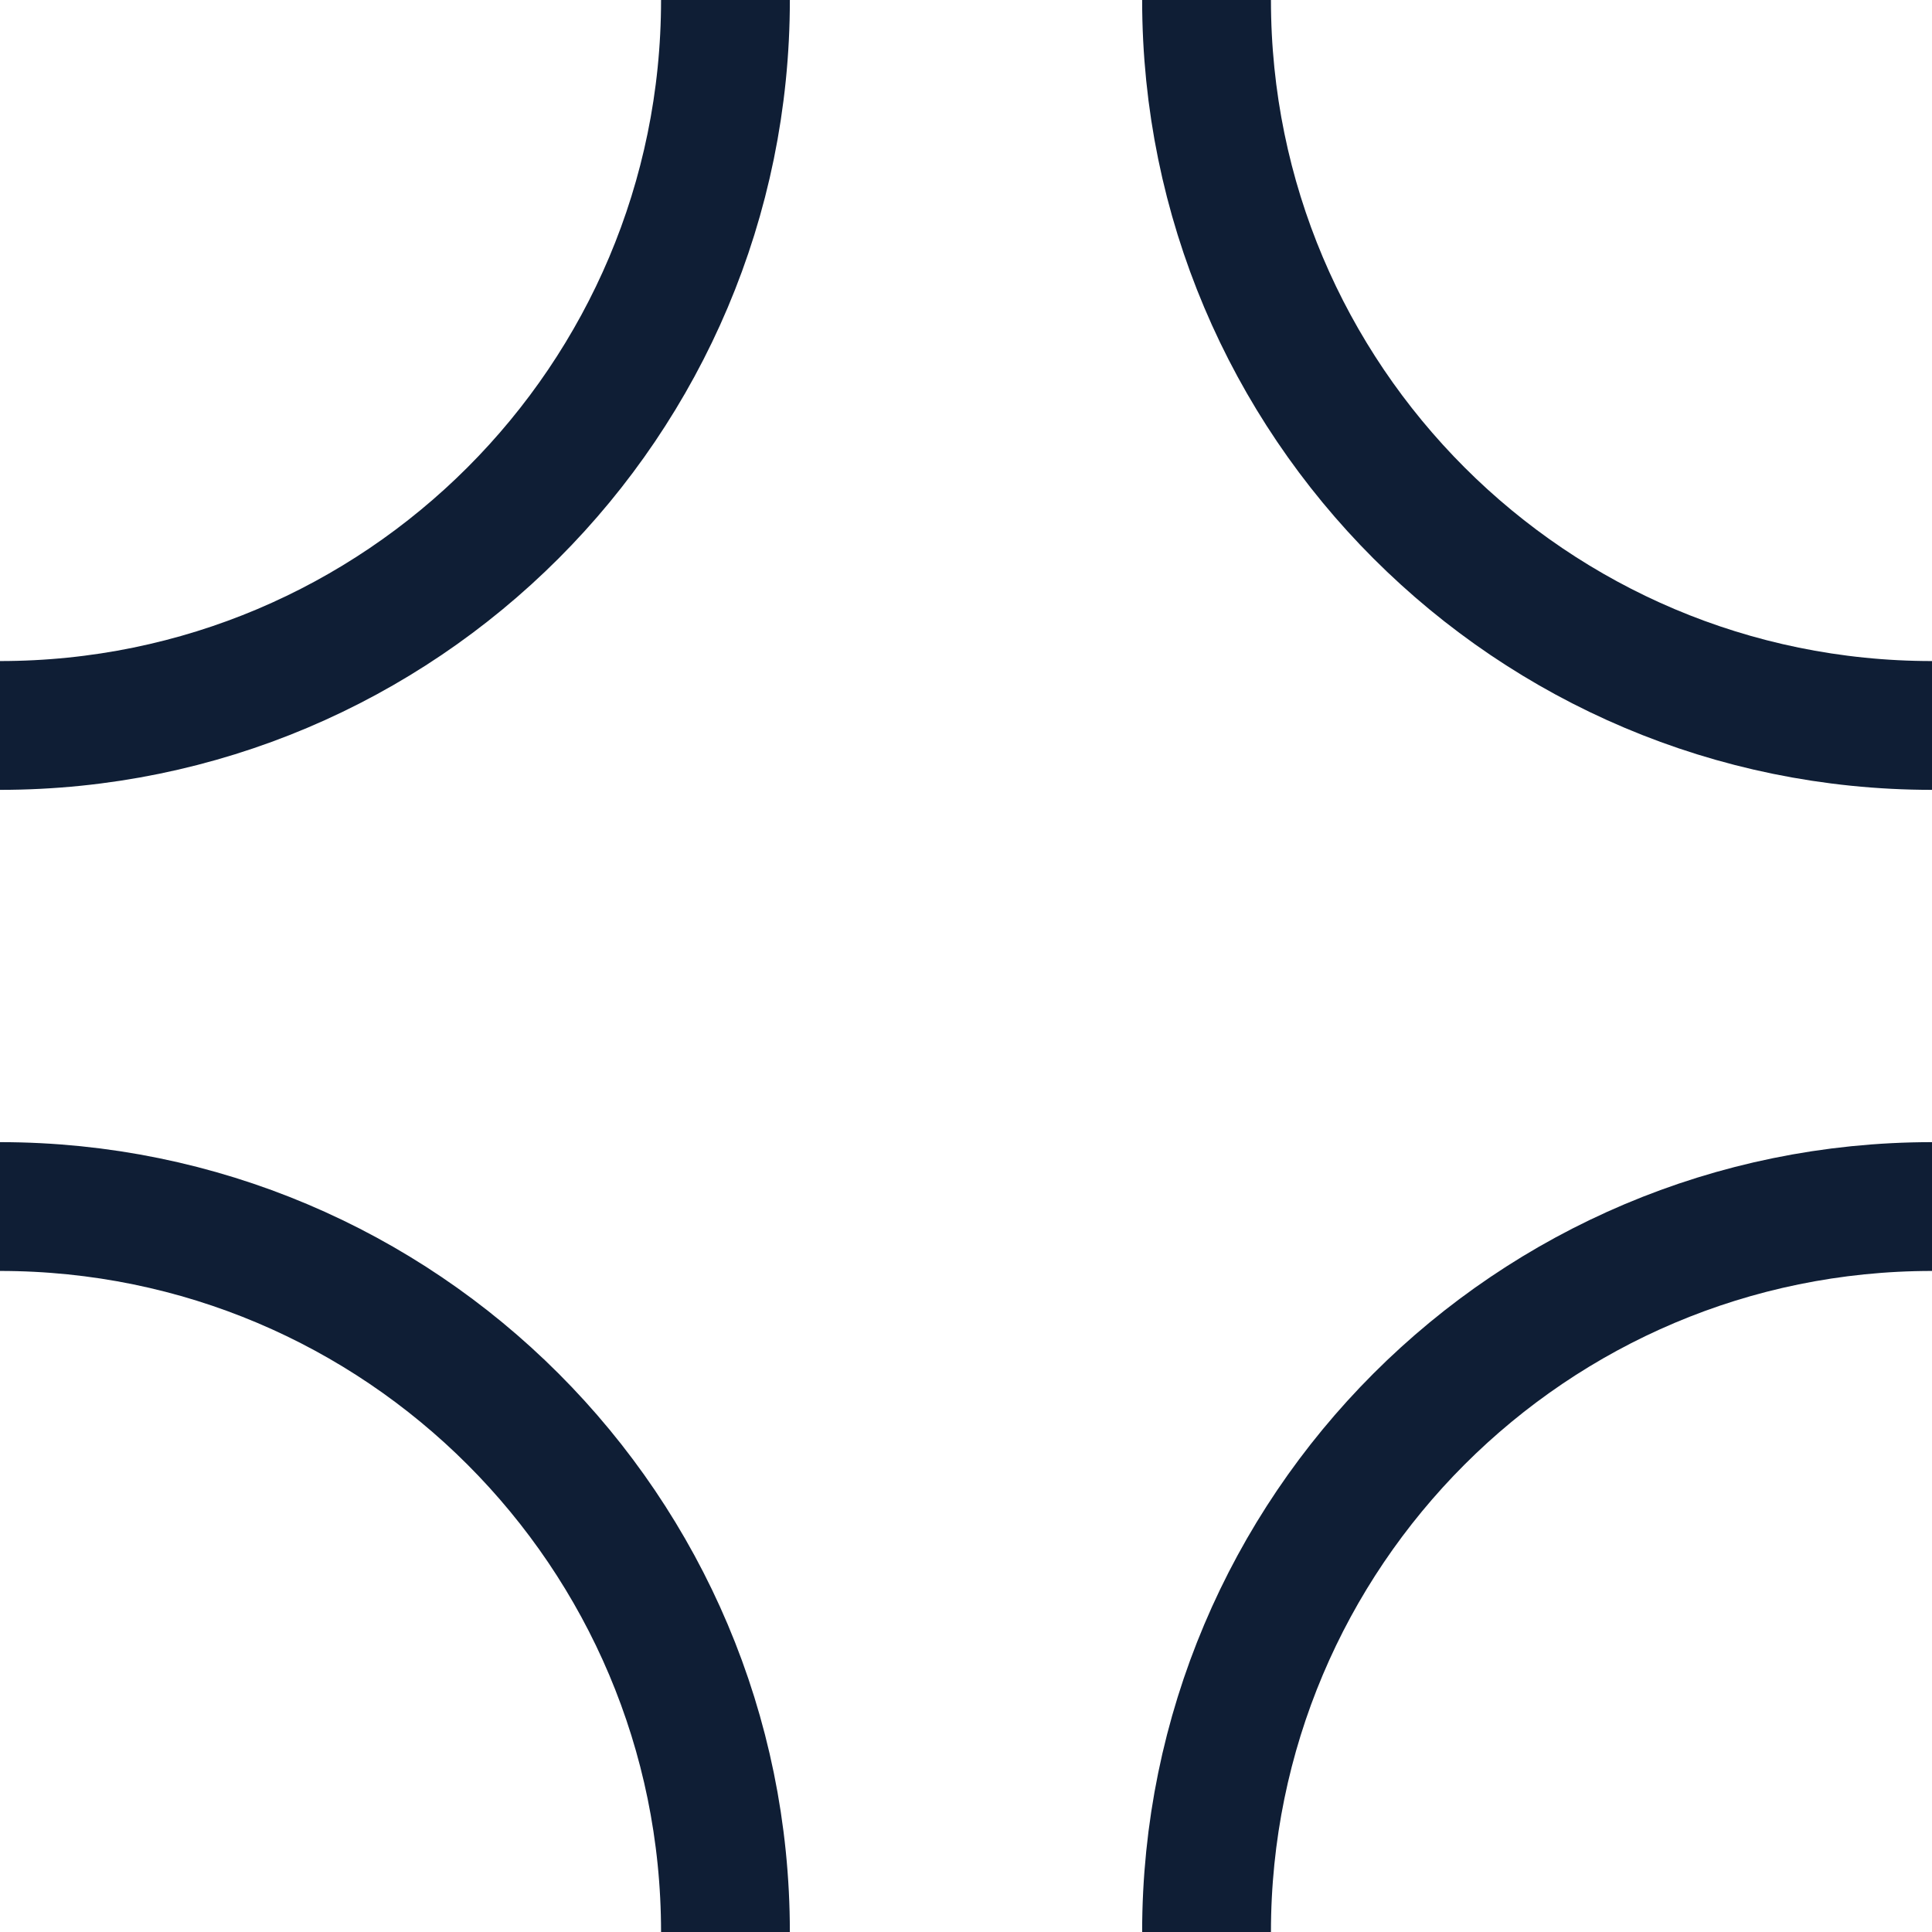 <svg width="75" height="75" viewBox="0 0 75 75" fill="none" xmlns="http://www.w3.org/2000/svg">
<g clip-path="url(#clip0_973_7605)">
<path d="M0 28.162C15.554 28.162 28.162 15.554 28.162 0" stroke="#0F1E35" stroke-width="5" stroke-miterlimit="10"/>
<path d="M46.838 0C46.838 15.554 59.446 28.162 75 28.162" stroke="#0F1E35" stroke-width="5" stroke-miterlimit="10"/>
<path d="M0 46.838C15.554 46.838 28.162 59.446 28.162 75" stroke="#0F1E35" stroke-width="5" stroke-miterlimit="10"/>
<path d="M46.838 75C46.838 59.446 59.446 46.838 75 46.838" stroke="#0F1E35" stroke-width="5" stroke-miterlimit="10"/>
</g>
<defs>
<clipPath id="clip0_973_7605">
<rect width="75" height="75" fill="white"/>
</clipPath>
</defs>
</svg>
